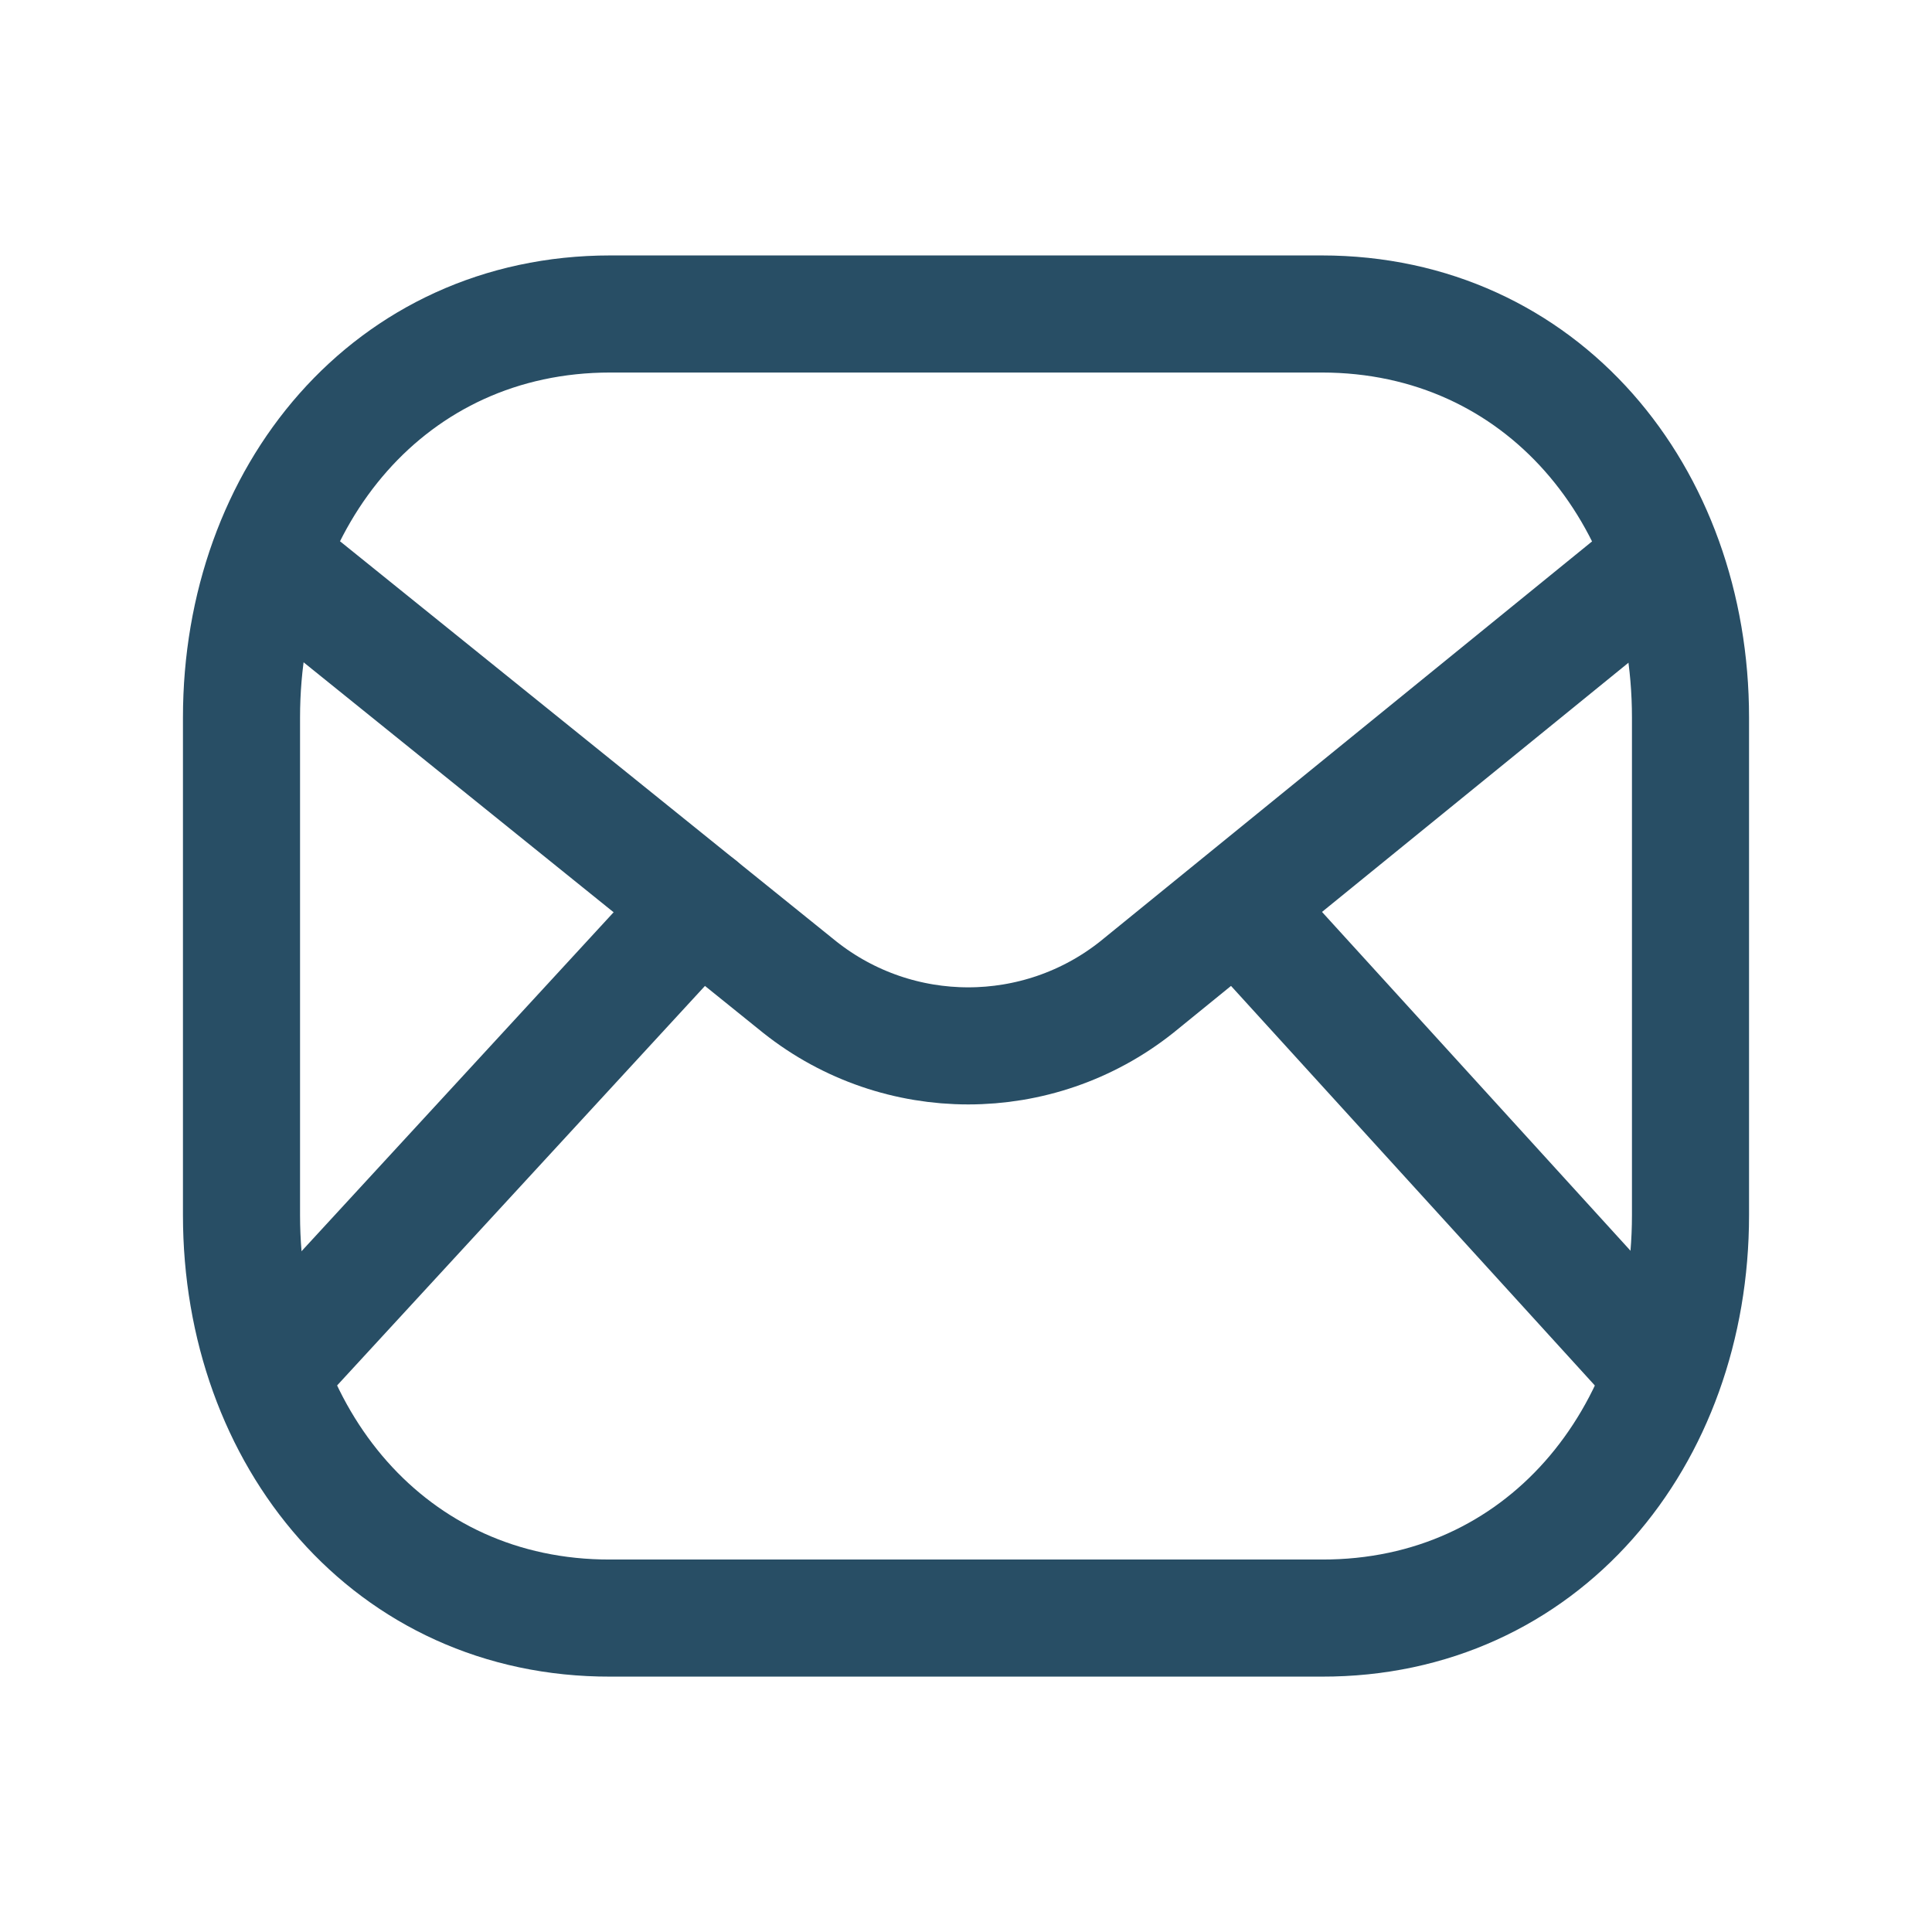 <svg width="33" height="33" viewBox="0 0 33 33" fill="none" xmlns="http://www.w3.org/2000/svg">
<path d="M28.875 20.755C28.875 24.557 26.338 27.647 22.575 27.638H10.425C6.662 27.647 4.125 24.557 4.125 20.755V12.256C4.125 8.457 6.662 5.363 10.425 5.363H22.575C26.338 5.363 28.875 8.457 28.875 12.256V20.755Z" stroke="#284E65" stroke-width="2" stroke-linecap="round" stroke-linejoin="round"/>
<path d="M28.359 9.589L19.416 16.861C17.732 18.199 15.345 18.199 13.66 16.861L4.641 9.589" stroke="#284E65" stroke-width="2" stroke-linecap="round" stroke-linejoin="round"/>
<path d="M11.94 15.474L4.633 23.41M28.362 23.411L21.136 15.475" stroke="#284E65" stroke-width="2" stroke-linecap="round" stroke-linejoin="round"/>
</svg>
